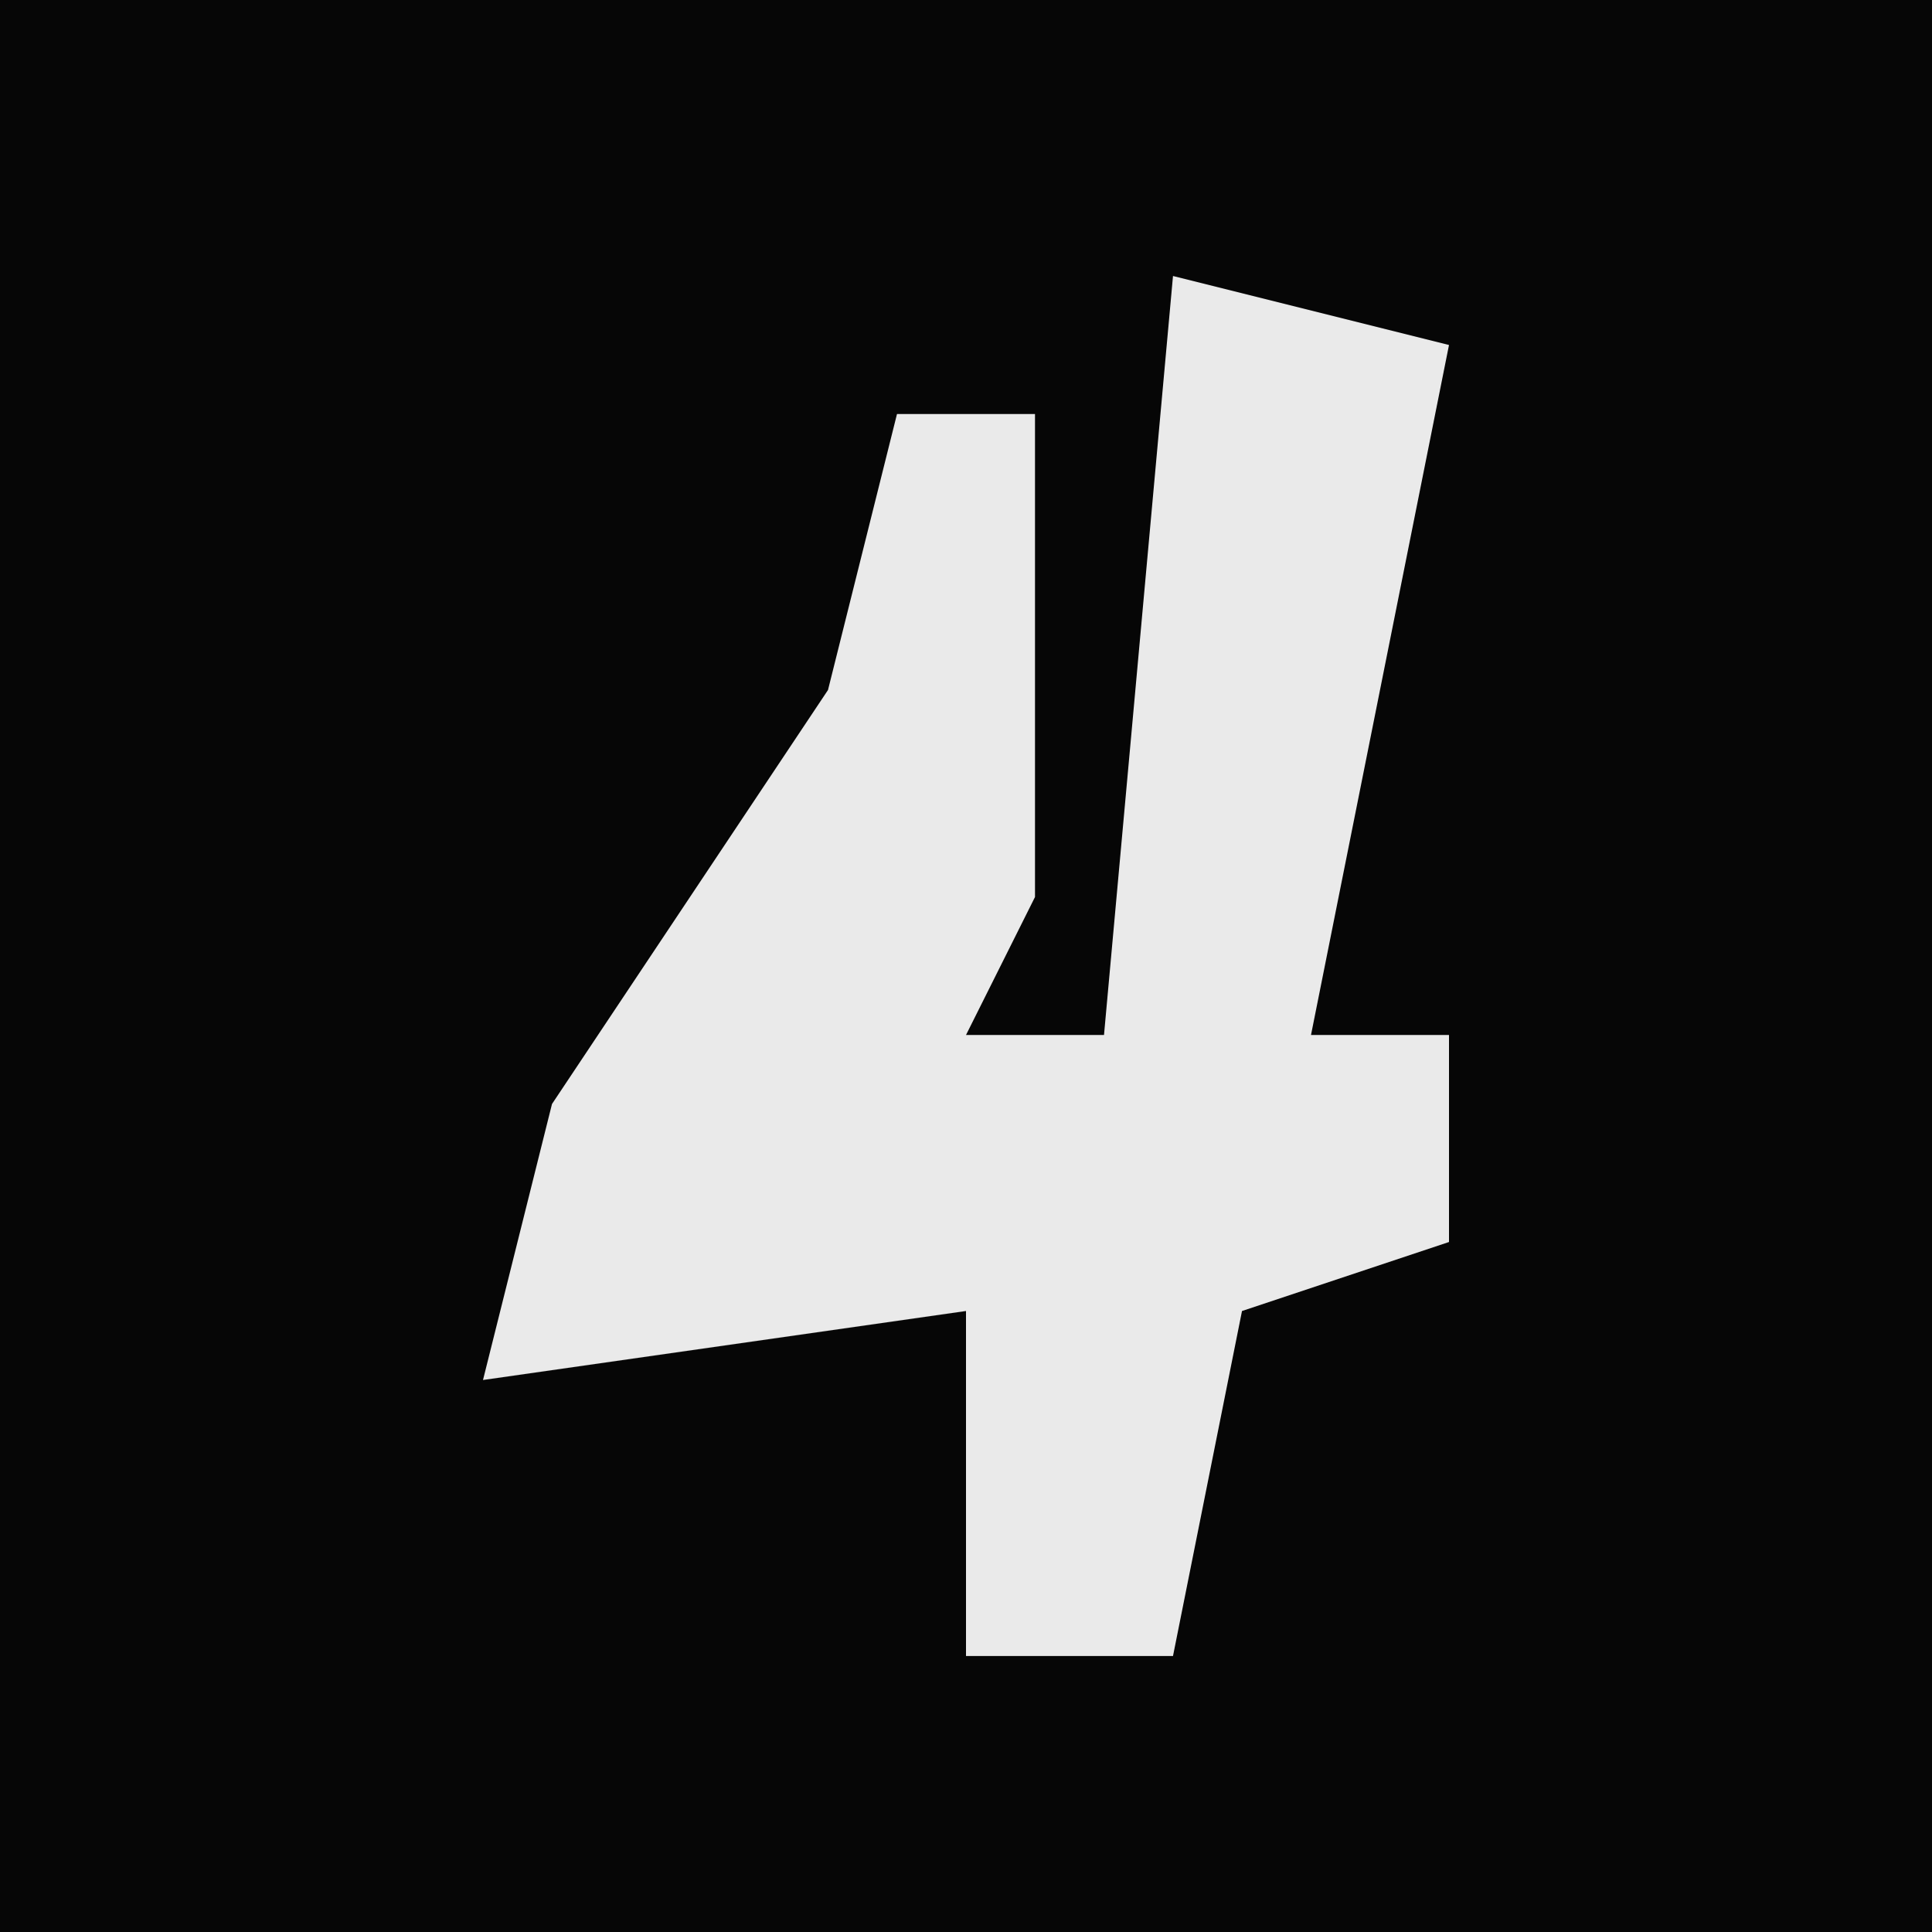 <?xml version="1.0" encoding="UTF-8"?>
<svg version="1.1" xmlns="http://www.w3.org/2000/svg" width="28" height="28">
<path d="M0,0 L28,0 L28,28 L0,28 Z " fill="#060606" transform="translate(0,0)"/>
<path d="M0,0 L4,1 L2,11 L4,11 L4,14 L1,15 L0,20 L-3,20 L-3,15 L-10,16 L-9,12 L-5,6 L-4,2 L-2,2 L-2,9 L-3,11 L-1,11 Z " fill="#EAEAEA" transform="translate(17,4)"/>
</svg>
